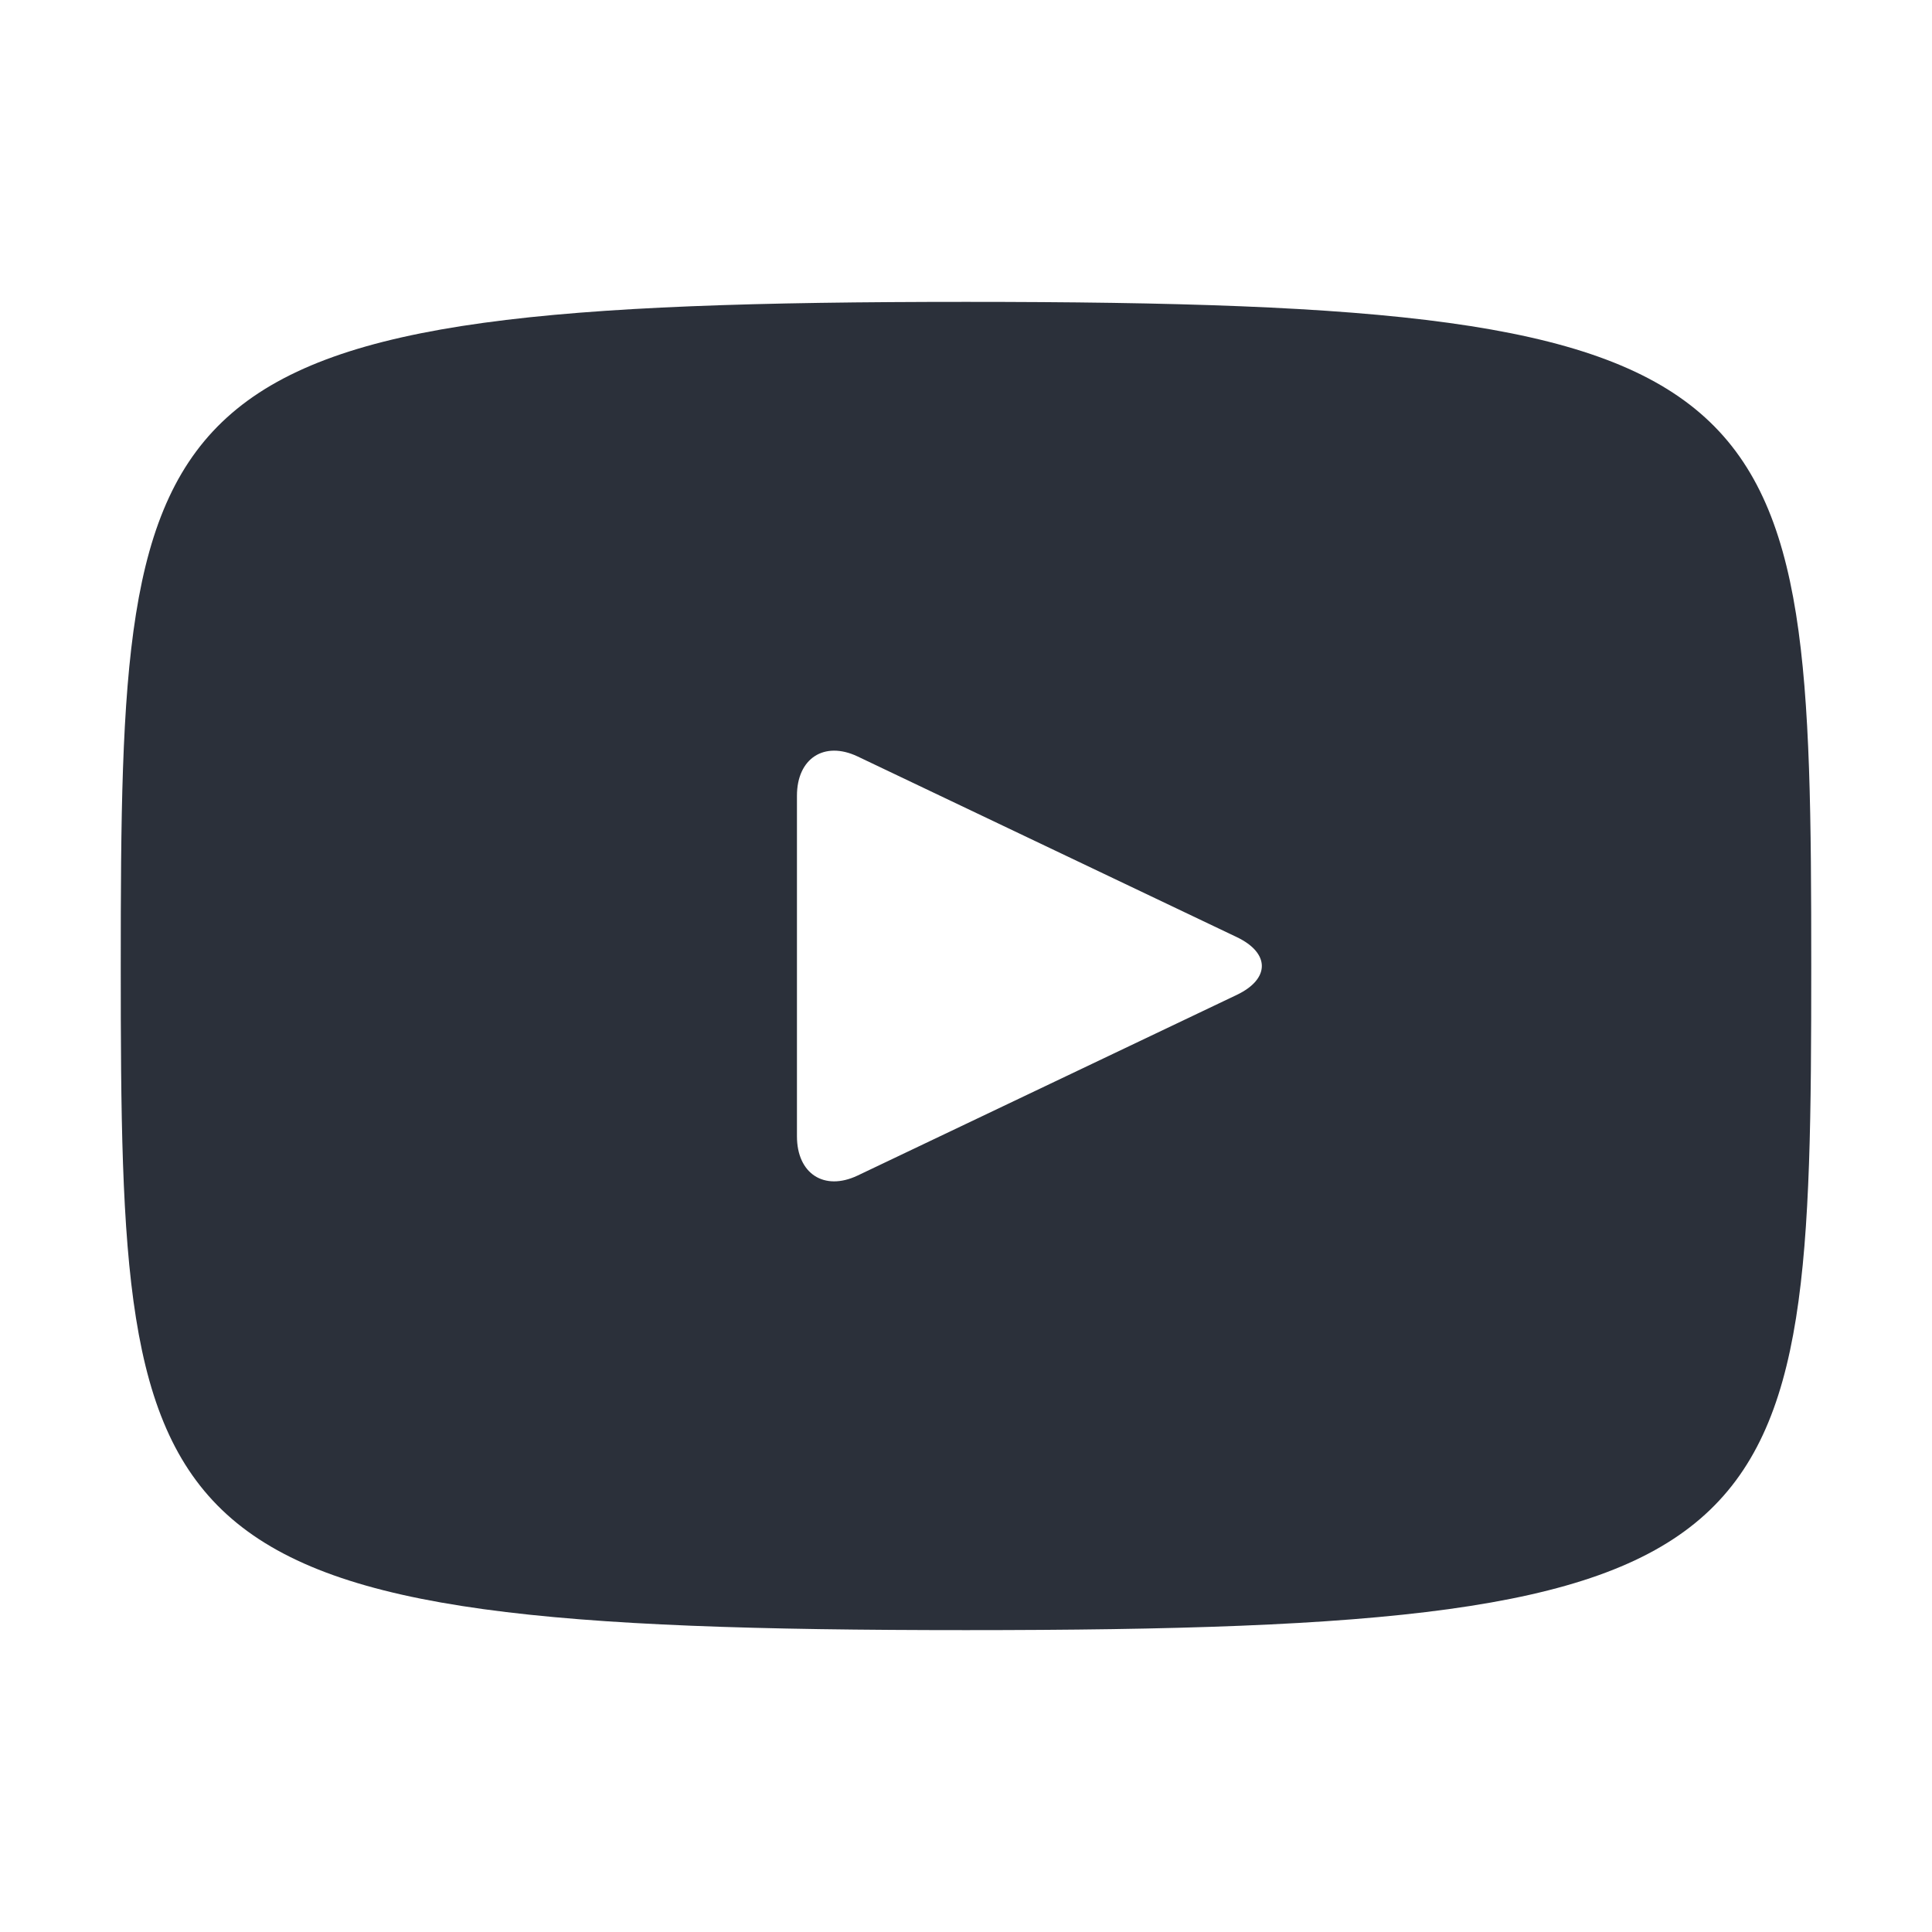<svg viewBox="0 0 16 16" fill="none" xmlns="http://www.w3.org/2000/svg">
<path d="M8 2.5C1.12 2.5 1 3.124 1 8C1 12.876 1.12 13.5 8 13.5C14.88 13.5 15 12.876 15 8C15 3.124 14.88 2.5 8 2.5ZM10.243 8.239L7.101 9.736C6.825 9.866 6.6 9.72 6.6 9.41V6.59C6.6 6.281 6.825 6.134 7.101 6.264L10.243 7.761C10.519 7.893 10.519 8.107 10.243 8.239Z" fill="#2B303A"/>
</svg>
